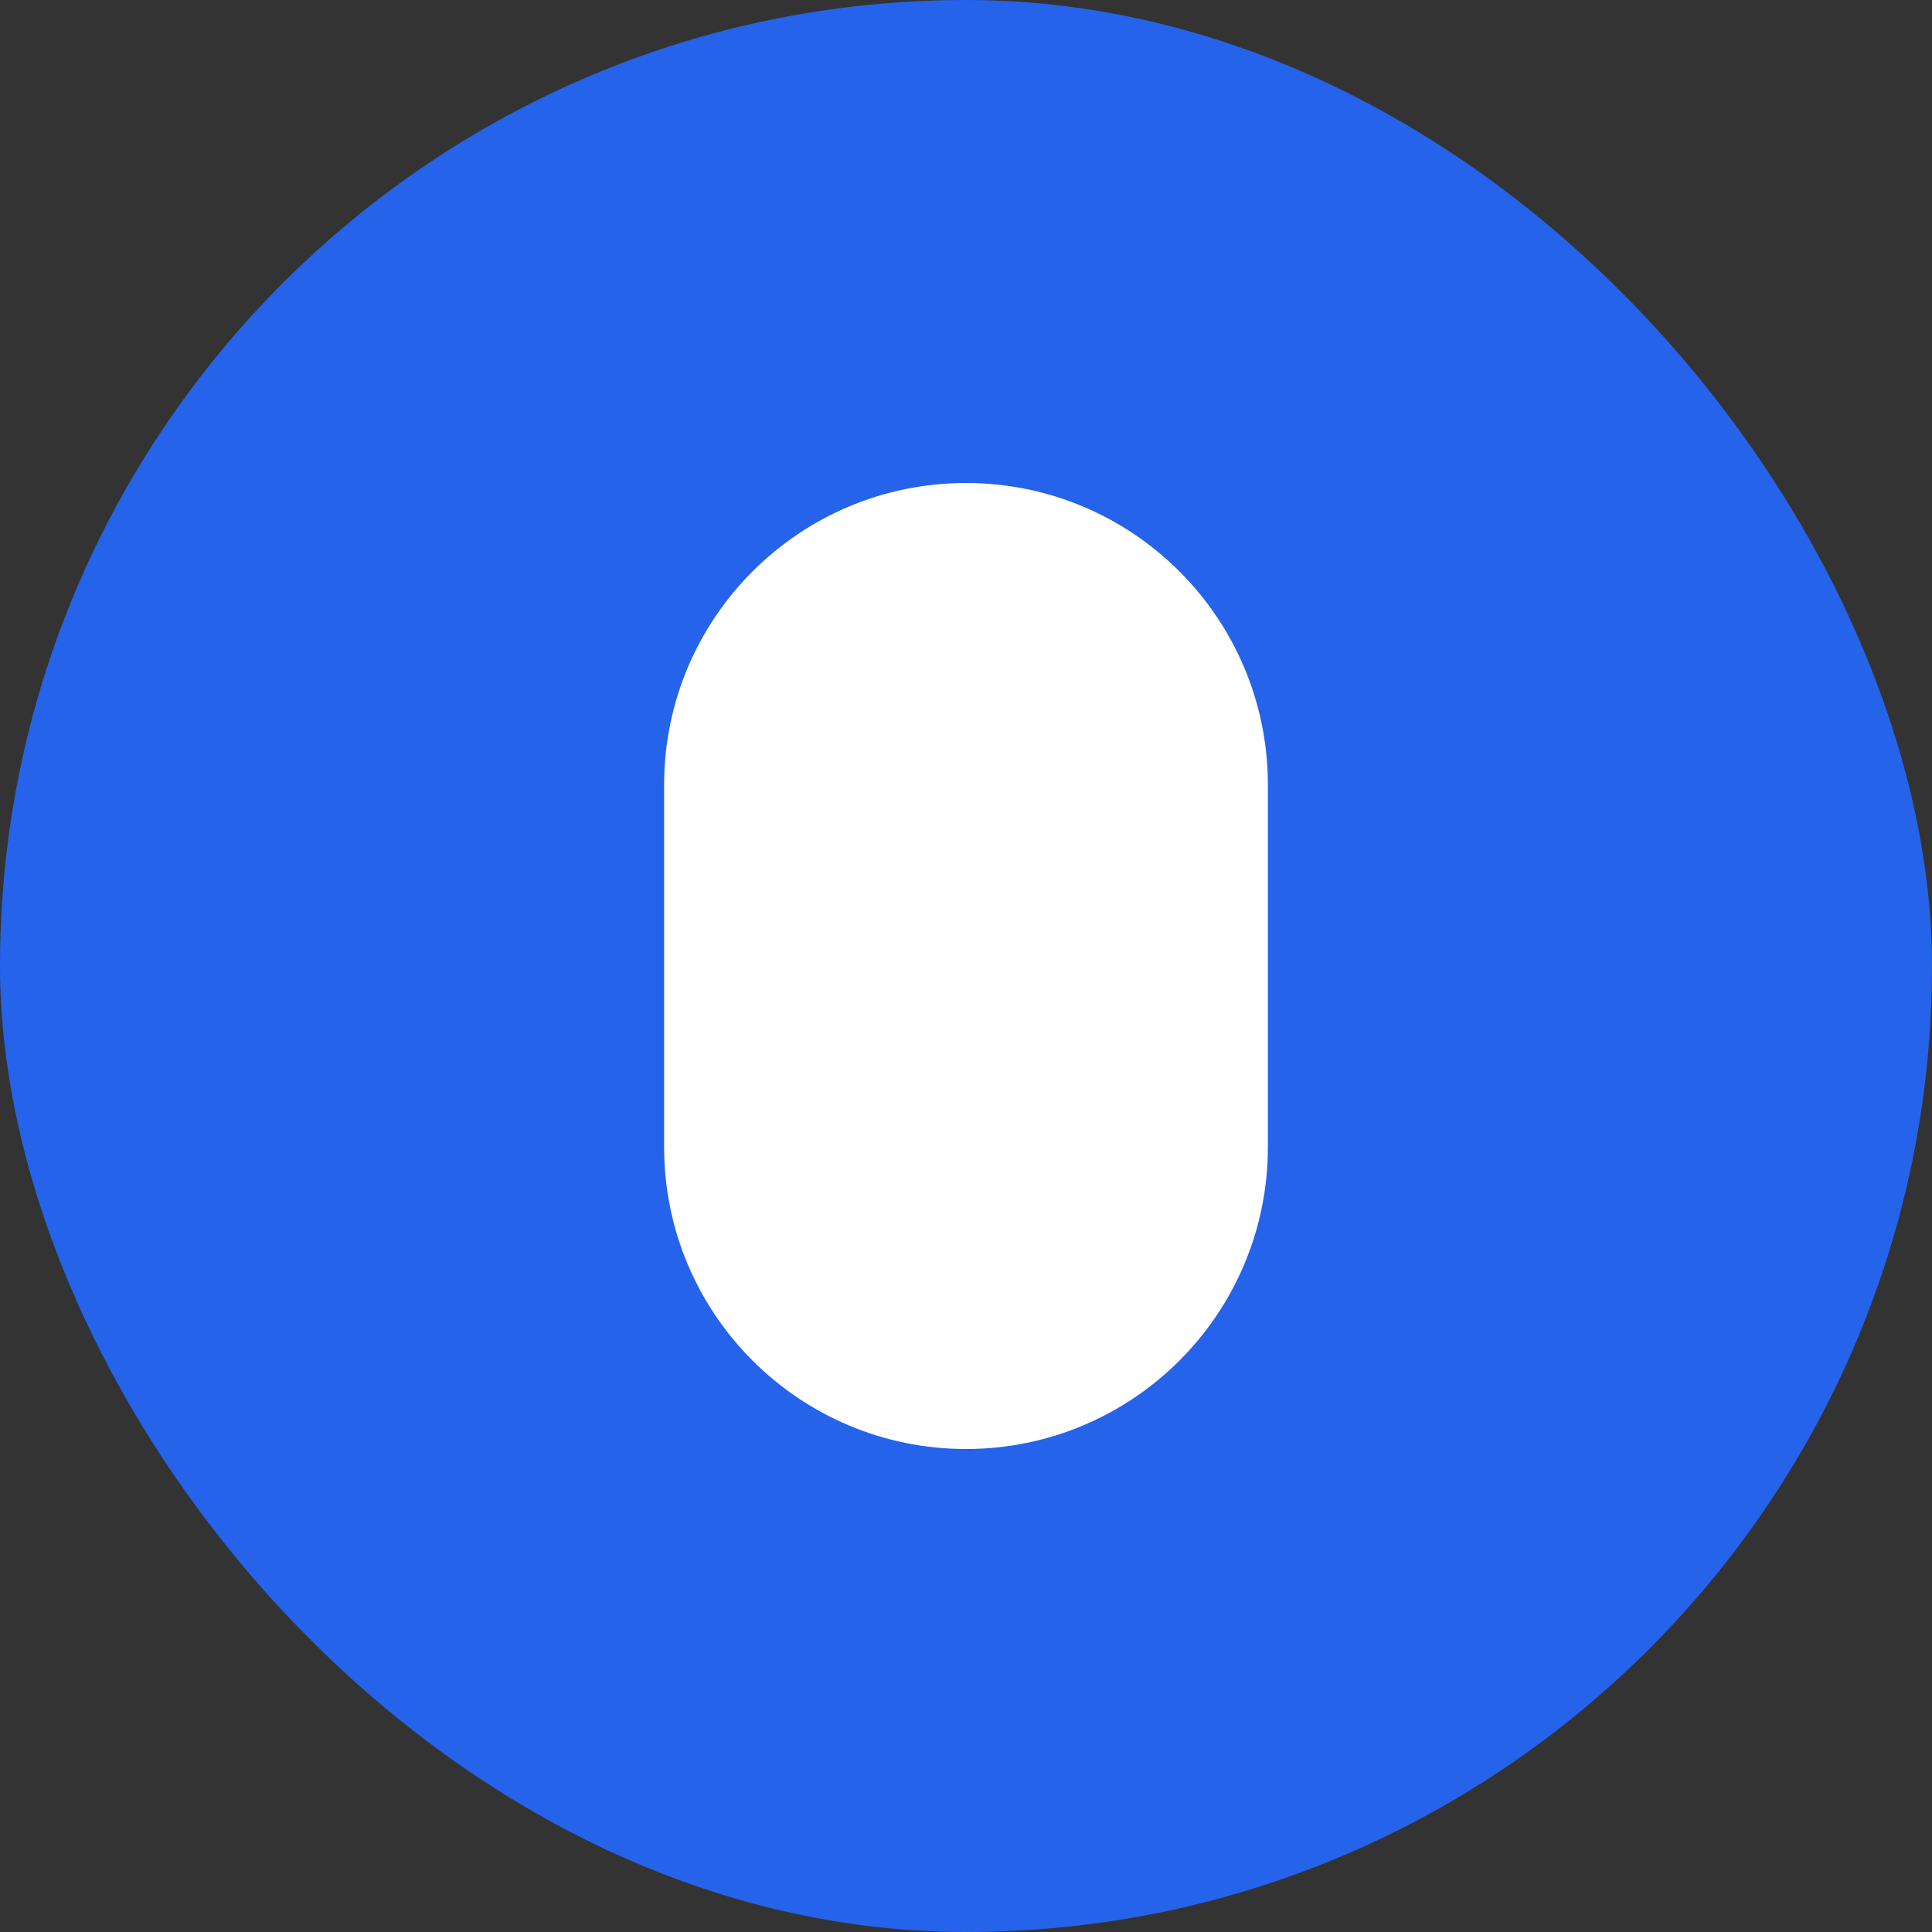 <svg width="32" height="32" viewBox="0 0 32 32" fill="none" xmlns="http://www.w3.org/2000/svg">
  <rect x="0" y="0" width="32" height="32" fill="#333333" stroke="none"/>
  <rect width="32" height="32" rx="16" fill="#2563EB"/>
  <path d="M16 8C13.239 8 11 10.239 11 13V19C11 21.761 13.239 24 16 24C18.761 24 21 21.761 21 19V13C21 10.239 18.761 8 16 8Z" fill="white"/>
  <rect x="14" y="25" width="4" height="3" rx="2" fill="#2563EB"/>
</svg>
